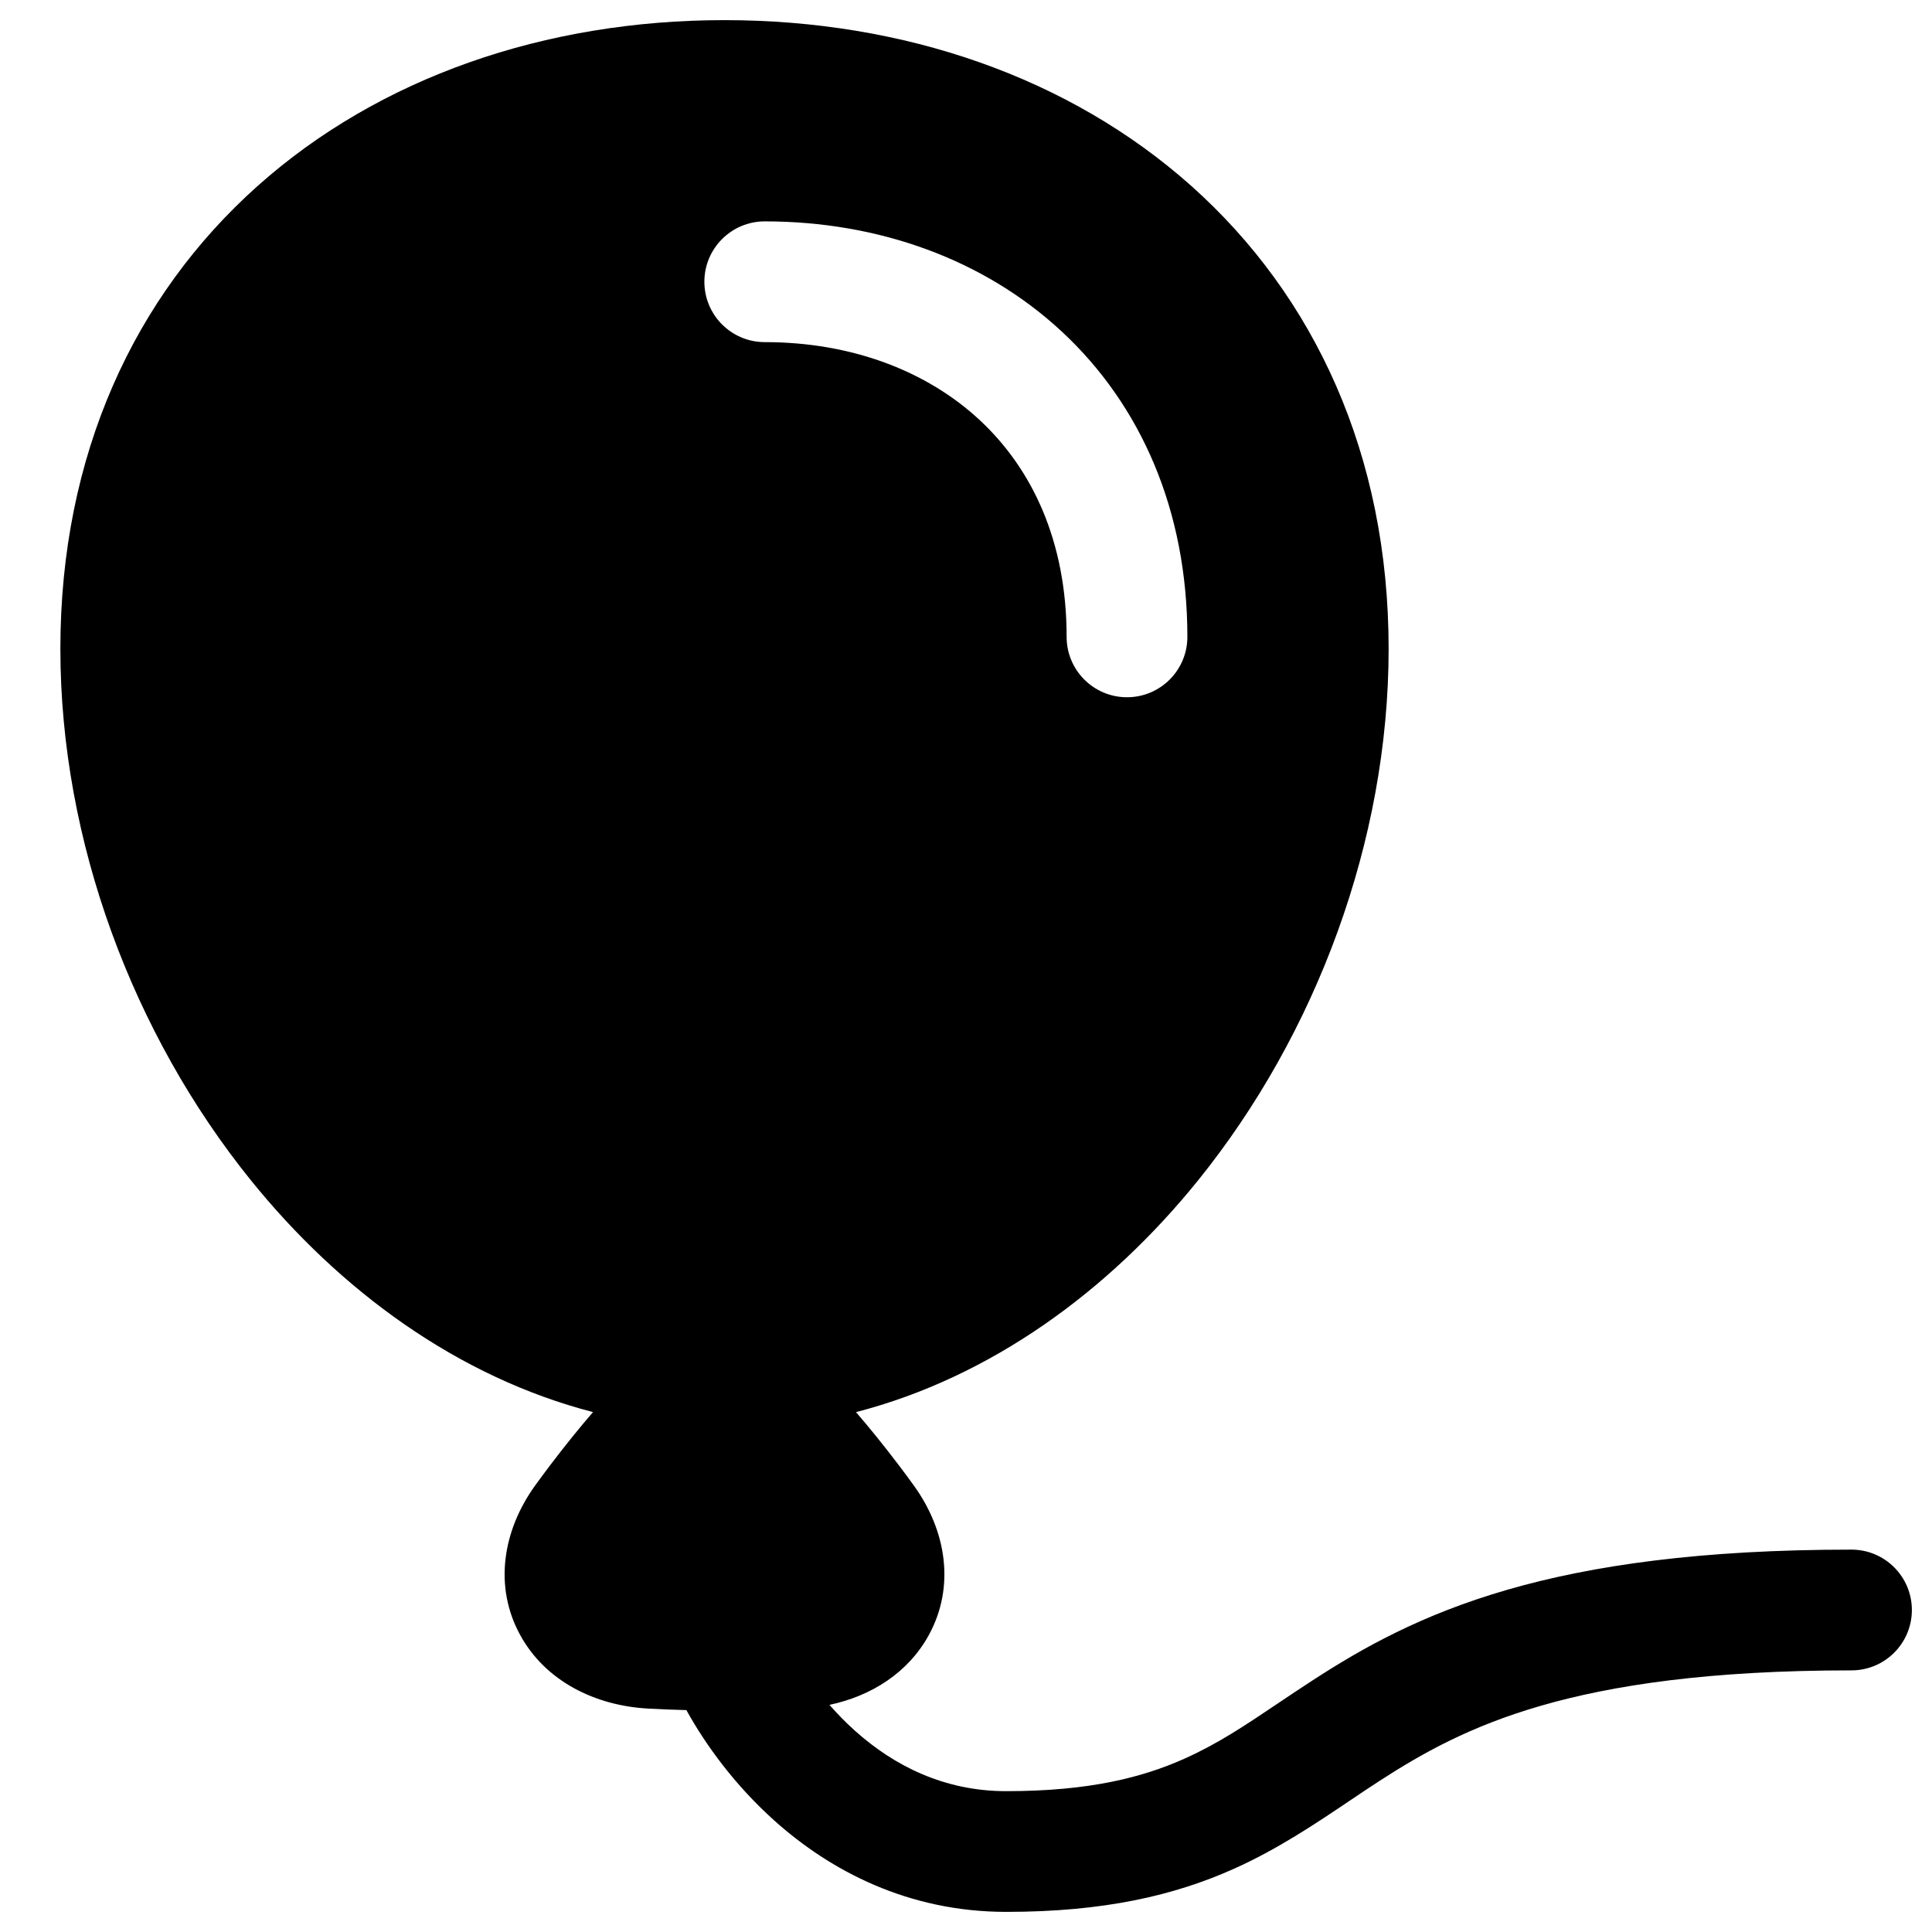 <svg xmlns="http://www.w3.org/2000/svg" fill="none" viewBox="0 0 48 48" id="Balloon--Streamline-Plump">
  <desc>
    Balloon Streamline Icon: https://streamlinehq.com
  </desc>
  <g id="balloon--hobby-entertainment-party-balloon">
    <path id="Union" fill="#000000" fill-rule="evenodd" d="M18 0.5C13.545 0.5 9.423 1.921 6.394 4.626 3.346 7.349 1.5 11.292 1.5 16.118c0 4.78 1.808 9.579 4.726 13.197 2.221 2.754 5.154 4.901 8.507 5.768 -0.327 0.379 -0.679 0.813 -1.053 1.305 -0.135 0.178 -0.261 0.348 -0.379 0.511 -0.818 1.131 -1.033 2.521 -0.38 3.718 0.63 1.155 1.87 1.763 3.192 1.833 0.296 0.016 0.61 0.029 0.94 0.037 0.485 0.877 1.216 1.879 2.198 2.756C20.626 46.471 22.551 47.5 25 47.5c2.433 0 4.177 -0.409 5.651 -1.068 1.089 -0.487 2.034 -1.123 2.891 -1.7 0.244 -0.164 0.481 -0.324 0.712 -0.473 1.081 -0.701 2.272 -1.372 4.03 -1.88C40.06 41.865 42.476 41.5 46 41.5c0.828 0 1.5 -0.672 1.5 -1.5s-0.672 -1.5 -1.5 -1.5c-3.726 0 -6.435 0.385 -8.55 0.997 -2.133 0.617 -3.597 1.446 -4.829 2.245 -0.324 0.21 -0.618 0.407 -0.894 0.593 -0.808 0.543 -1.469 0.987 -2.3 1.359 -1.042 0.466 -2.36 0.807 -4.427 0.807 -1.551 0 -2.793 -0.638 -3.751 -1.494 -0.234 -0.209 -0.448 -0.428 -0.641 -0.65 1.038 -0.22 1.957 -0.797 2.471 -1.739 0.653 -1.197 0.439 -2.587 -0.38 -3.718 -0.118 -0.163 -0.244 -0.334 -0.379 -0.511 -0.374 -0.493 -0.726 -0.926 -1.053 -1.305 3.354 -0.868 6.287 -3.014 8.507 -5.768C32.692 25.696 34.5 20.897 34.5 16.118c0 -4.825 -1.847 -8.769 -4.894 -11.491C26.577 1.921 22.455 0.5 18 0.5ZM17.5 7c0 -0.828 0.672 -1.5 1.5 -1.5 2.815 0 5.445 0.937 7.386 2.743C28.341 10.062 29.5 12.676 29.5 15.823c0 0.829 -0.672 1.5 -1.5 1.5s-1.5 -0.671 -1.5 -1.5c0 -2.375 -0.856 -4.173 -2.158 -5.385C23.025 9.214 21.156 8.5 19 8.5c-0.828 0 -1.5 -0.672 -1.5 -1.5Z" clip-rule="evenodd" stroke-width="1"></path>
  </g>
</svg>